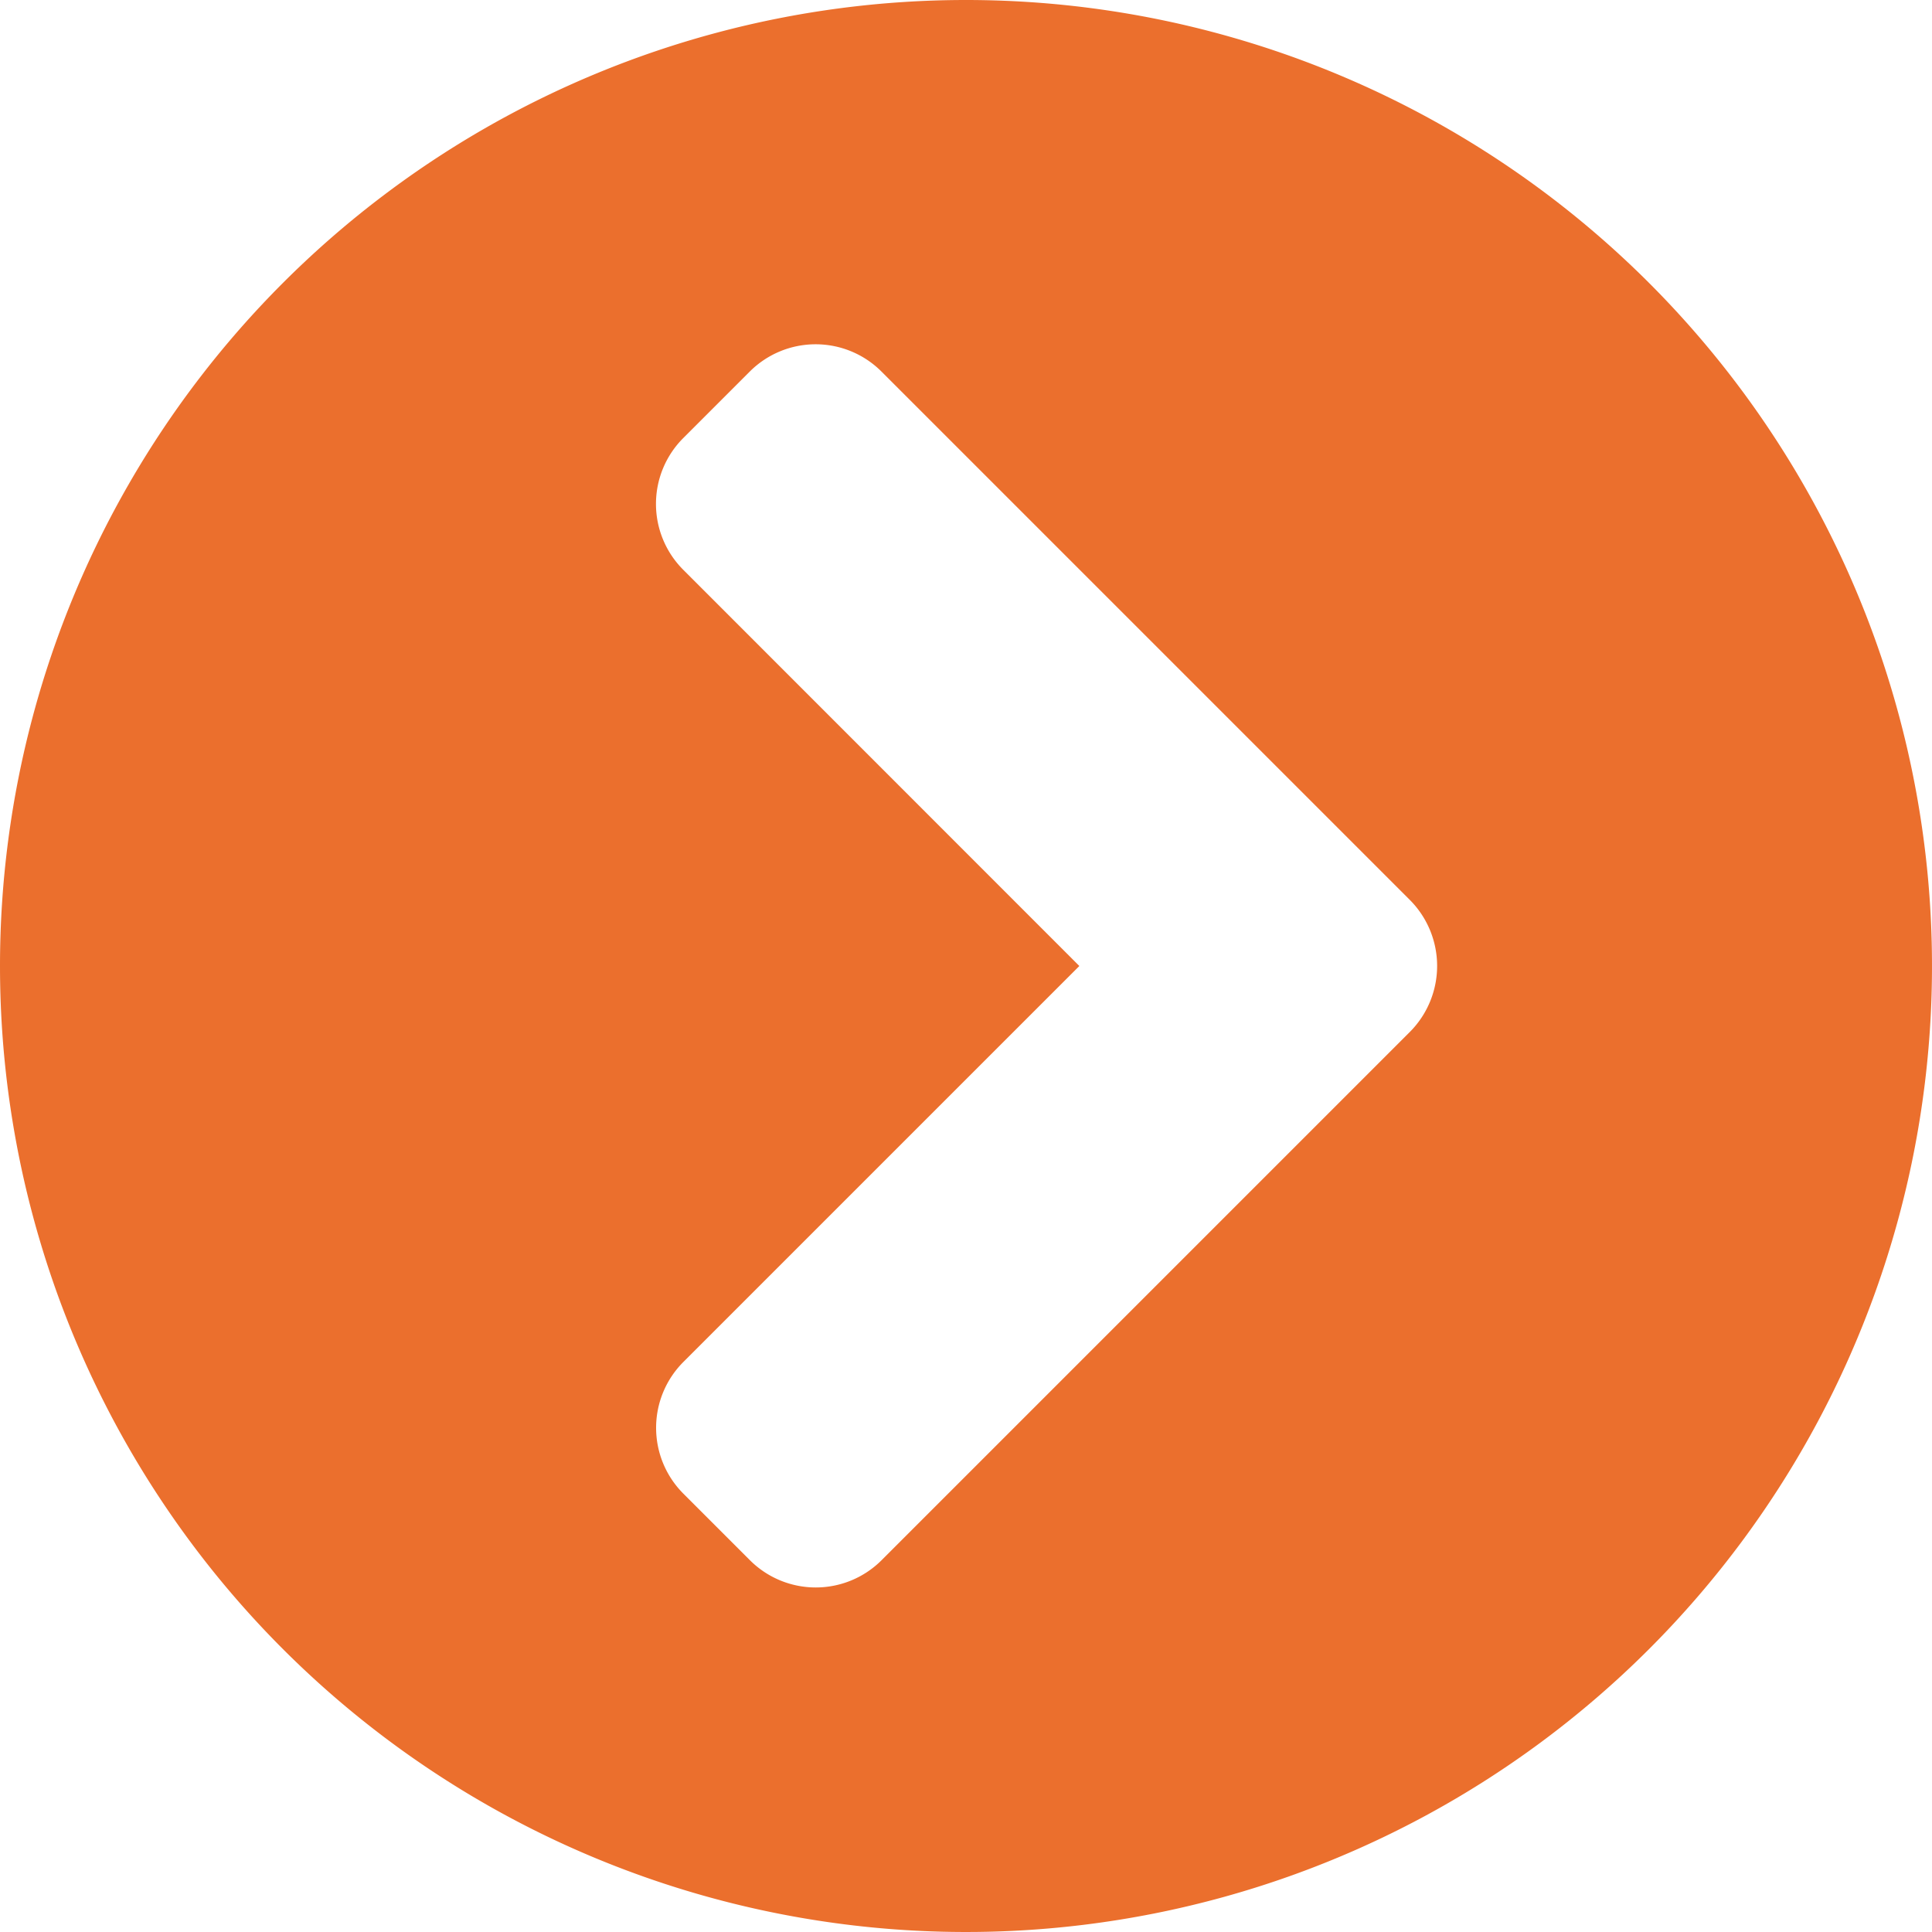 <svg xmlns="http://www.w3.org/2000/svg" width="15" height="15" viewBox="0 0 15 15">
  <path id="chevron-circle-right-solid" d="M15.5,8A7.5,7.5,0,1,1,8,15.5,7.5,7.5,0,0,1,15.5,8Zm3.445,6.986-4.1-4.1a.723.723,0,0,0-1.025,0l-.514.514a.723.723,0,0,0,0,1.025L16.38,15.5l-3.073,3.073a.723.723,0,0,0,0,1.025l.514.514a.723.723,0,0,0,1.025,0l4.1-4.1A.726.726,0,0,0,18.945,14.986Z" transform="translate(-8 -8)" fill="#eb6f2d"/>
</svg>
